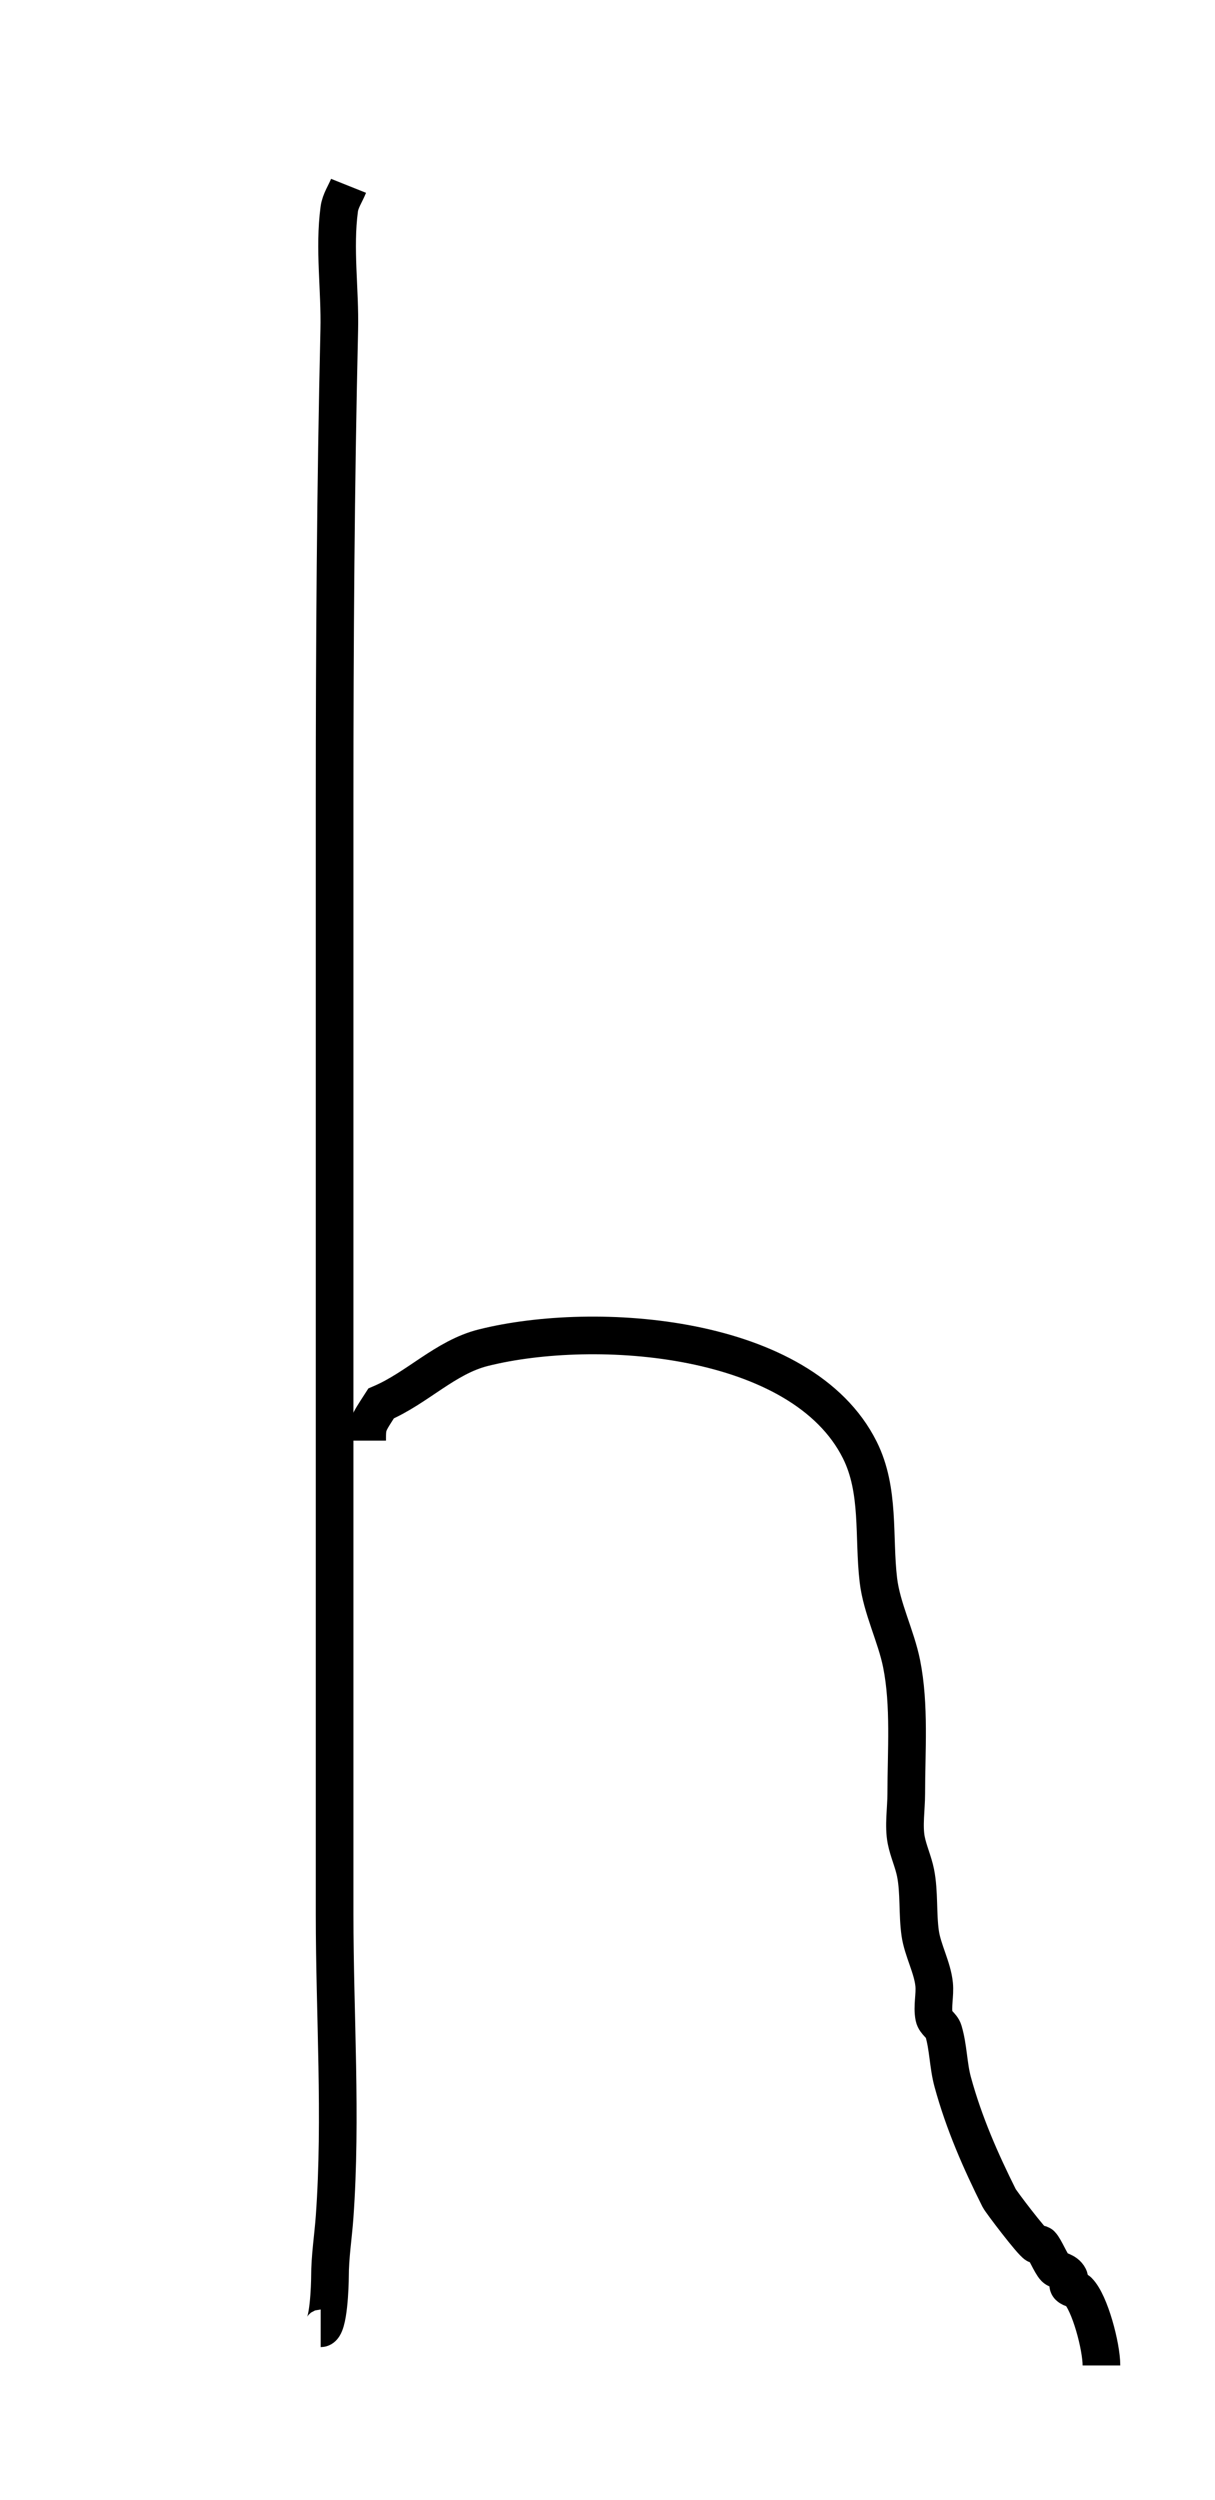 <?xml version="1.0" encoding="UTF-8" standalone="no"?>
<svg
   xmlns:dc="http://purl.org/dc/elements/1.1/"
   xmlns:cc="http://creativecommons.org/ns#"
   xmlns:rdf="http://www.w3.org/1999/02/22-rdf-syntax-ns#"
   xmlns:svg="http://www.w3.org/2000/svg"
   xmlns="http://www.w3.org/2000/svg"
   xmlns:sodipodi="http://sodipodi.sourceforge.net/DTD/sodipodi-0.dtd"
   xmlns:inkscape="http://www.inkscape.org/namespaces/inkscape"
   inkscape:version="1.0 (4035a4fb49, 2020-05-01)"
   sodipodi:docname="h.svg"
   id="svg10"
   viewBox="0 0 202 415"
   style="shape-rendering:geometricPrecision; text-rendering:geometricPrecision; image-rendering:optimizeQuality; fill-rule:evenodd; clip-rule:evenodd"
   version="1.1"
   height="17.565mm"
   width="8.536mm"
   xml:space="preserve"><sodipodi:namedview
   inkscape:current-layer="svg10"
   inkscape:window-maximized="1"
   inkscape:window-y="-8"
   inkscape:window-x="-8"
   inkscape:cy="33.194455"
   inkscape:cx="16.130456"
   inkscape:zoom="8.1037631"
   showgrid="false"
   id="namedview12"
   inkscape:window-height="705"
   inkscape:window-width="1366"
   inkscape:pageshadow="2"
   inkscape:pageopacity="0"
   guidetolerance="10"
   gridtolerance="10"
   objecttolerance="10"
   borderopacity="1"
   bordercolor="#666666"
   pagecolor="#ffffff" />
 <defs
   id="defs4">
  <style
   id="style2"
   type="text/css">
   <![CDATA[
    .str0 {stroke:black;stroke-width:4.729}
    .fil0 {fill:none}
   ]]>
  </style>
 </defs>
 
<path
   id="path16"
   d="m 57.949,30.561 c -0.515,1.288 -1.362,2.488 -1.545,3.863 -0.885,6.638 0.156,13.395 0,20.089 -0.605,26.034 -0.773,51.992 -0.773,78.039 0,57.434 0,114.869 0,172.303 0,4.378 0,8.757 0,13.135 0,16.527 1.178,33.733 0,50.223 -0.24,3.367 -0.773,6.573 -0.773,10.045 0,1.012 -0.19,8.499 -1.545,8.499"
   style="fill:none;stroke:#000000;stroke-width:6.261px;stroke-linecap:butt;stroke-linejoin:miter;stroke-opacity:1" /><path
   id="path18"
   d="m 183.12,392.938 c 0,-3.172 -1.918,-10.418 -3.863,-12.363 -0.386,-0.386 -1.159,-0.386 -1.545,-0.773 -0.364,-0.364 0.23,-1.085 0,-1.545 -0.517,-1.035 -1.843,-1.071 -2.318,-1.545 -0.667,-0.667 -1.696,-3.241 -2.318,-3.863 -0.182,-0.182 -0.542,0.115 -0.773,0 -0.768,-0.384 -5.907,-7.178 -6.181,-7.727 -3.073,-6.146 -5.855,-12.455 -7.727,-19.316 -0.758,-2.778 -0.718,-5.741 -1.545,-8.499 -0.267,-0.889 -1.363,-1.407 -1.545,-2.318 -0.354,-1.768 0.179,-3.615 0,-5.409 -0.281,-2.812 -1.917,-5.694 -2.318,-8.499 -0.463,-3.244 -0.13,-6.83 -0.773,-10.045 -0.368,-1.839 -1.178,-3.57 -1.545,-5.409 -0.475,-2.376 0,-5.296 0,-7.727 0,-7.058 0.607,-14.736 -0.773,-21.634 -0.918,-4.588 -3.313,-9.232 -3.863,-13.908 -0.849,-7.215 0.278,-14.898 -3.091,-21.634 -9.623,-19.246 -43.939,-21.66 -62.585,-16.998 -6.309,1.577 -10.992,6.7 -16.999,9.272 -2.274,3.526 -2.318,3.474 -2.318,6.181"
   style="fill:none;stroke:#000000;stroke-width:6.261px;stroke-linecap:butt;stroke-linejoin:miter;stroke-opacity:1" /></svg>
